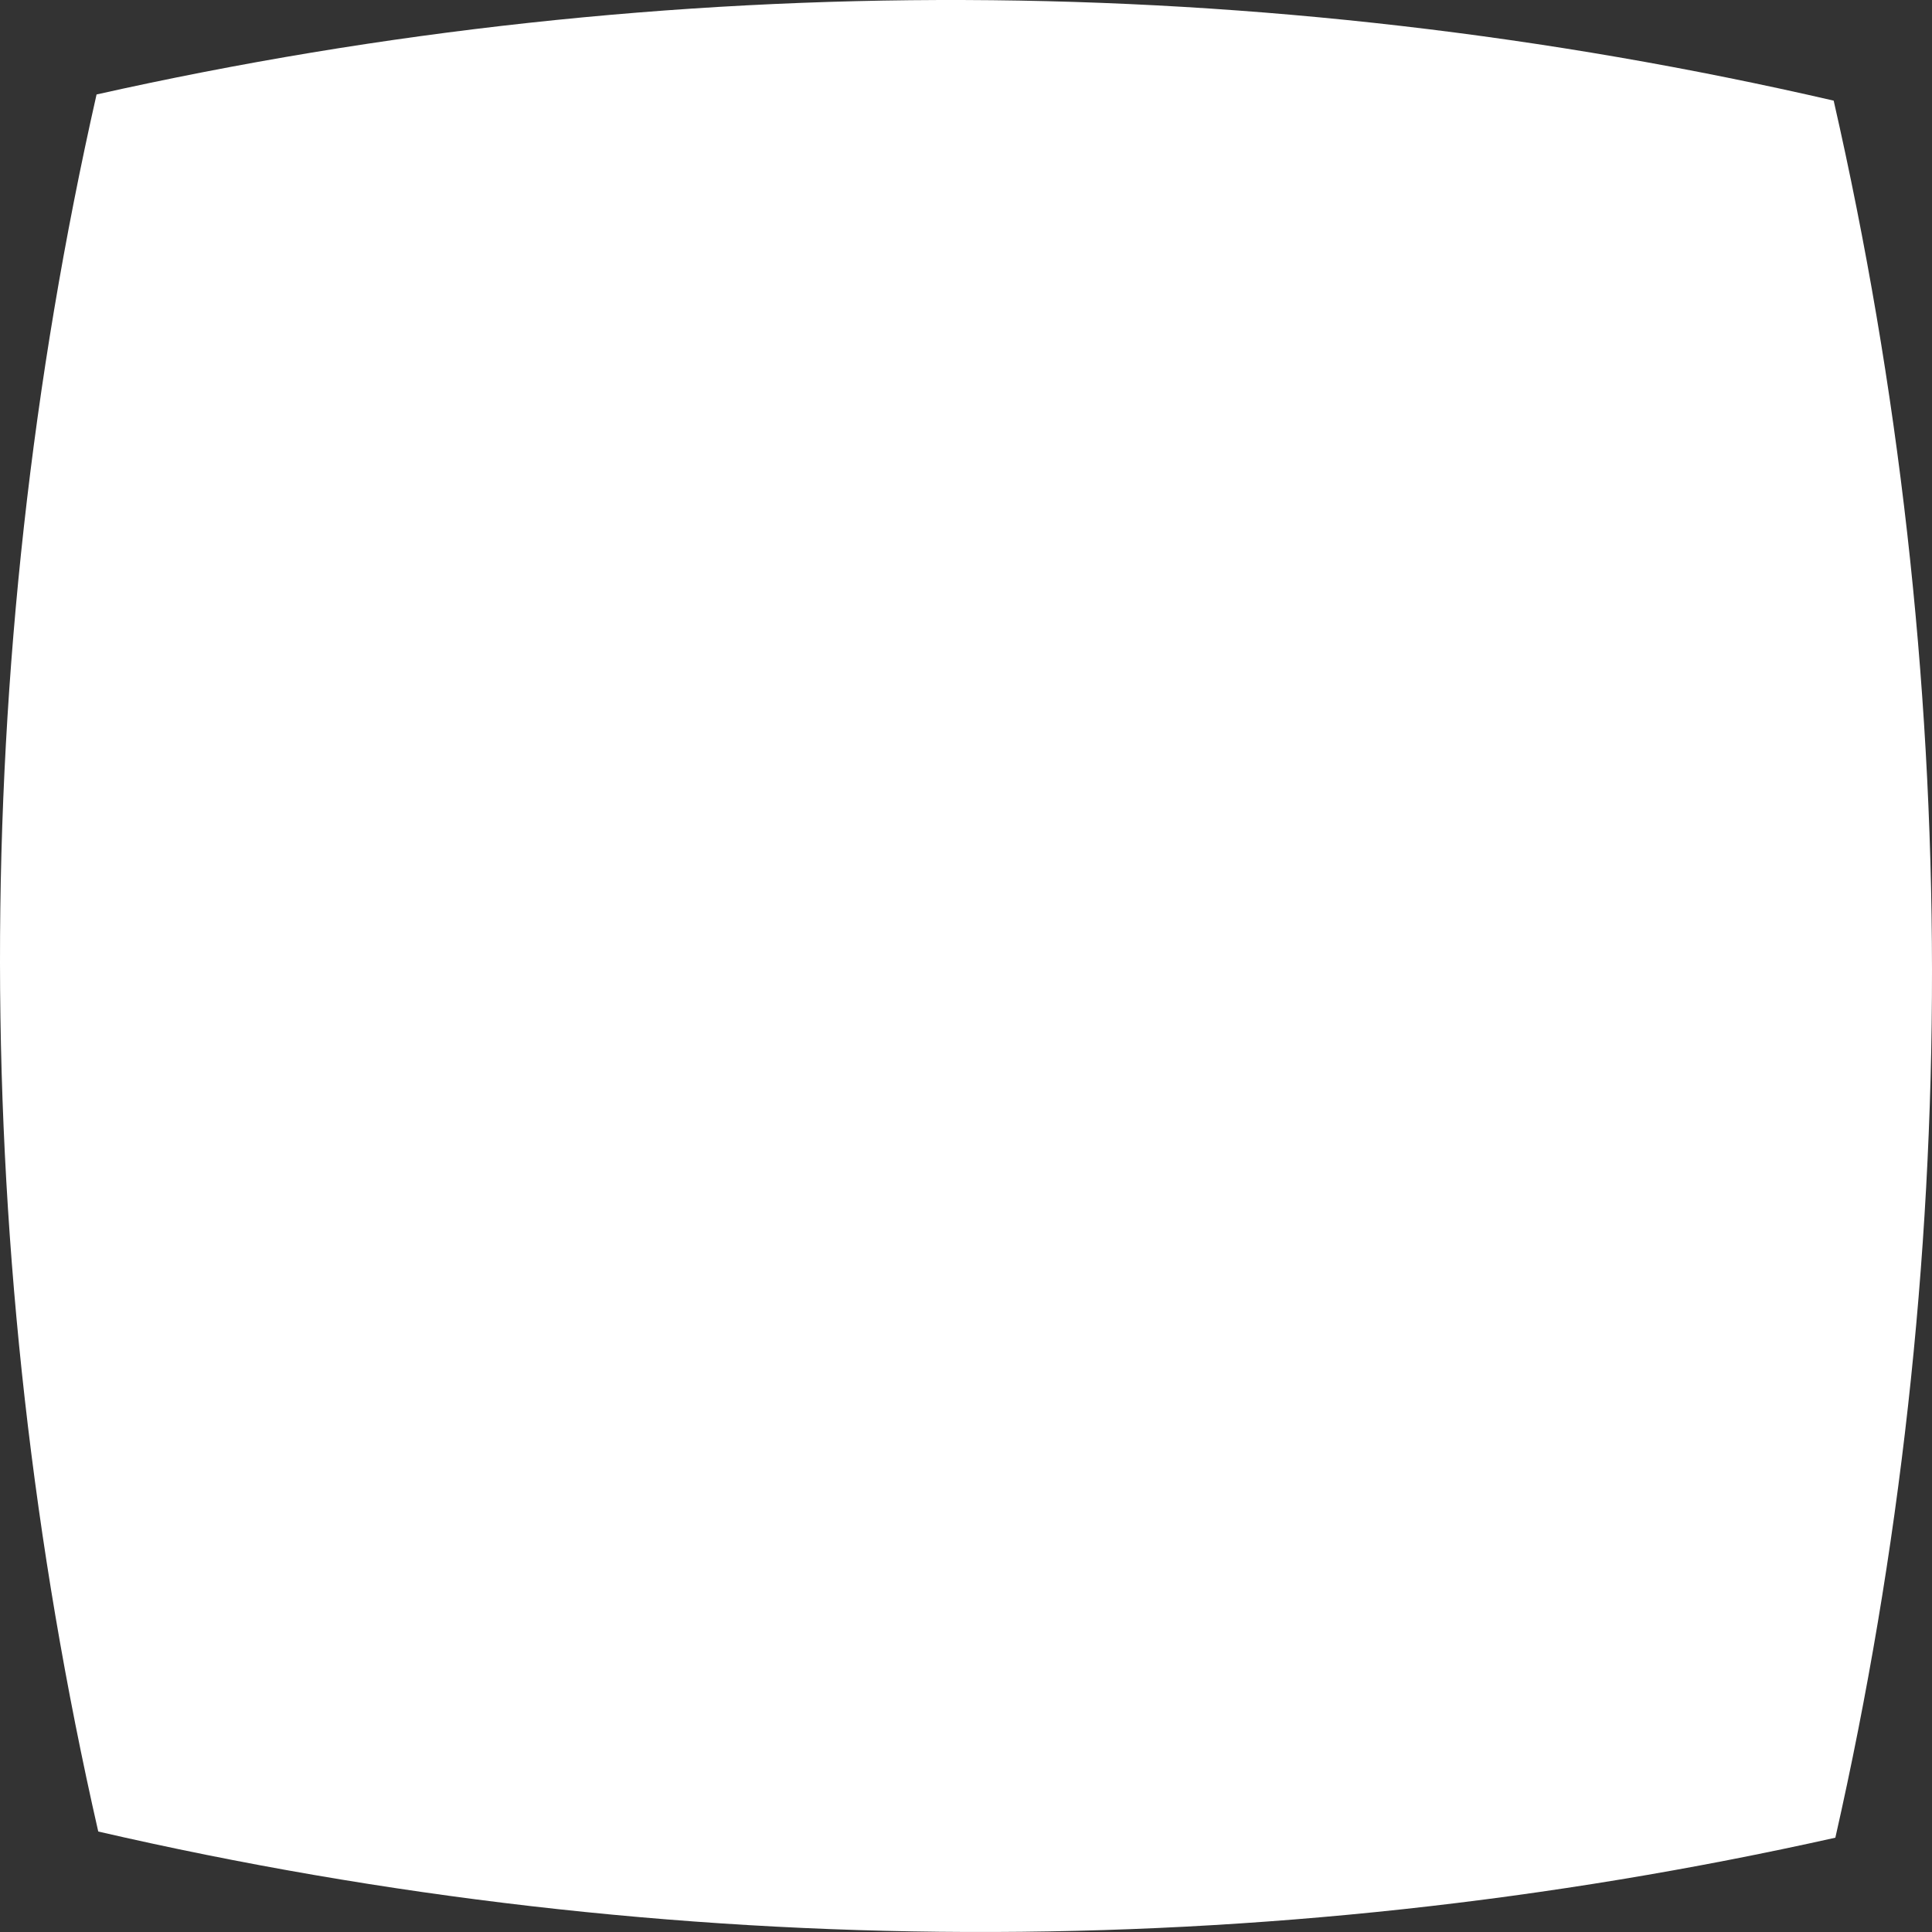 
<svg width="272" height="272" viewBox="0 0 272 272" fill="none" xmlns="http://www.w3.org/2000/svg">
<rect x="0" y="0" width="272" height="272" fill="#333333" stroke="none"/>
<path d="M13.595 13.3C94.07 -4.722 177.646 -4.425 258.157 14.169C276.535 94.726 276.615 178.298 258.393 258.723C177.915 276.714 94.345 276.418 13.832 257.854C-4.53 177.296 -4.611 93.727 13.595 13.3Z" fill="white"/>
</svg>
